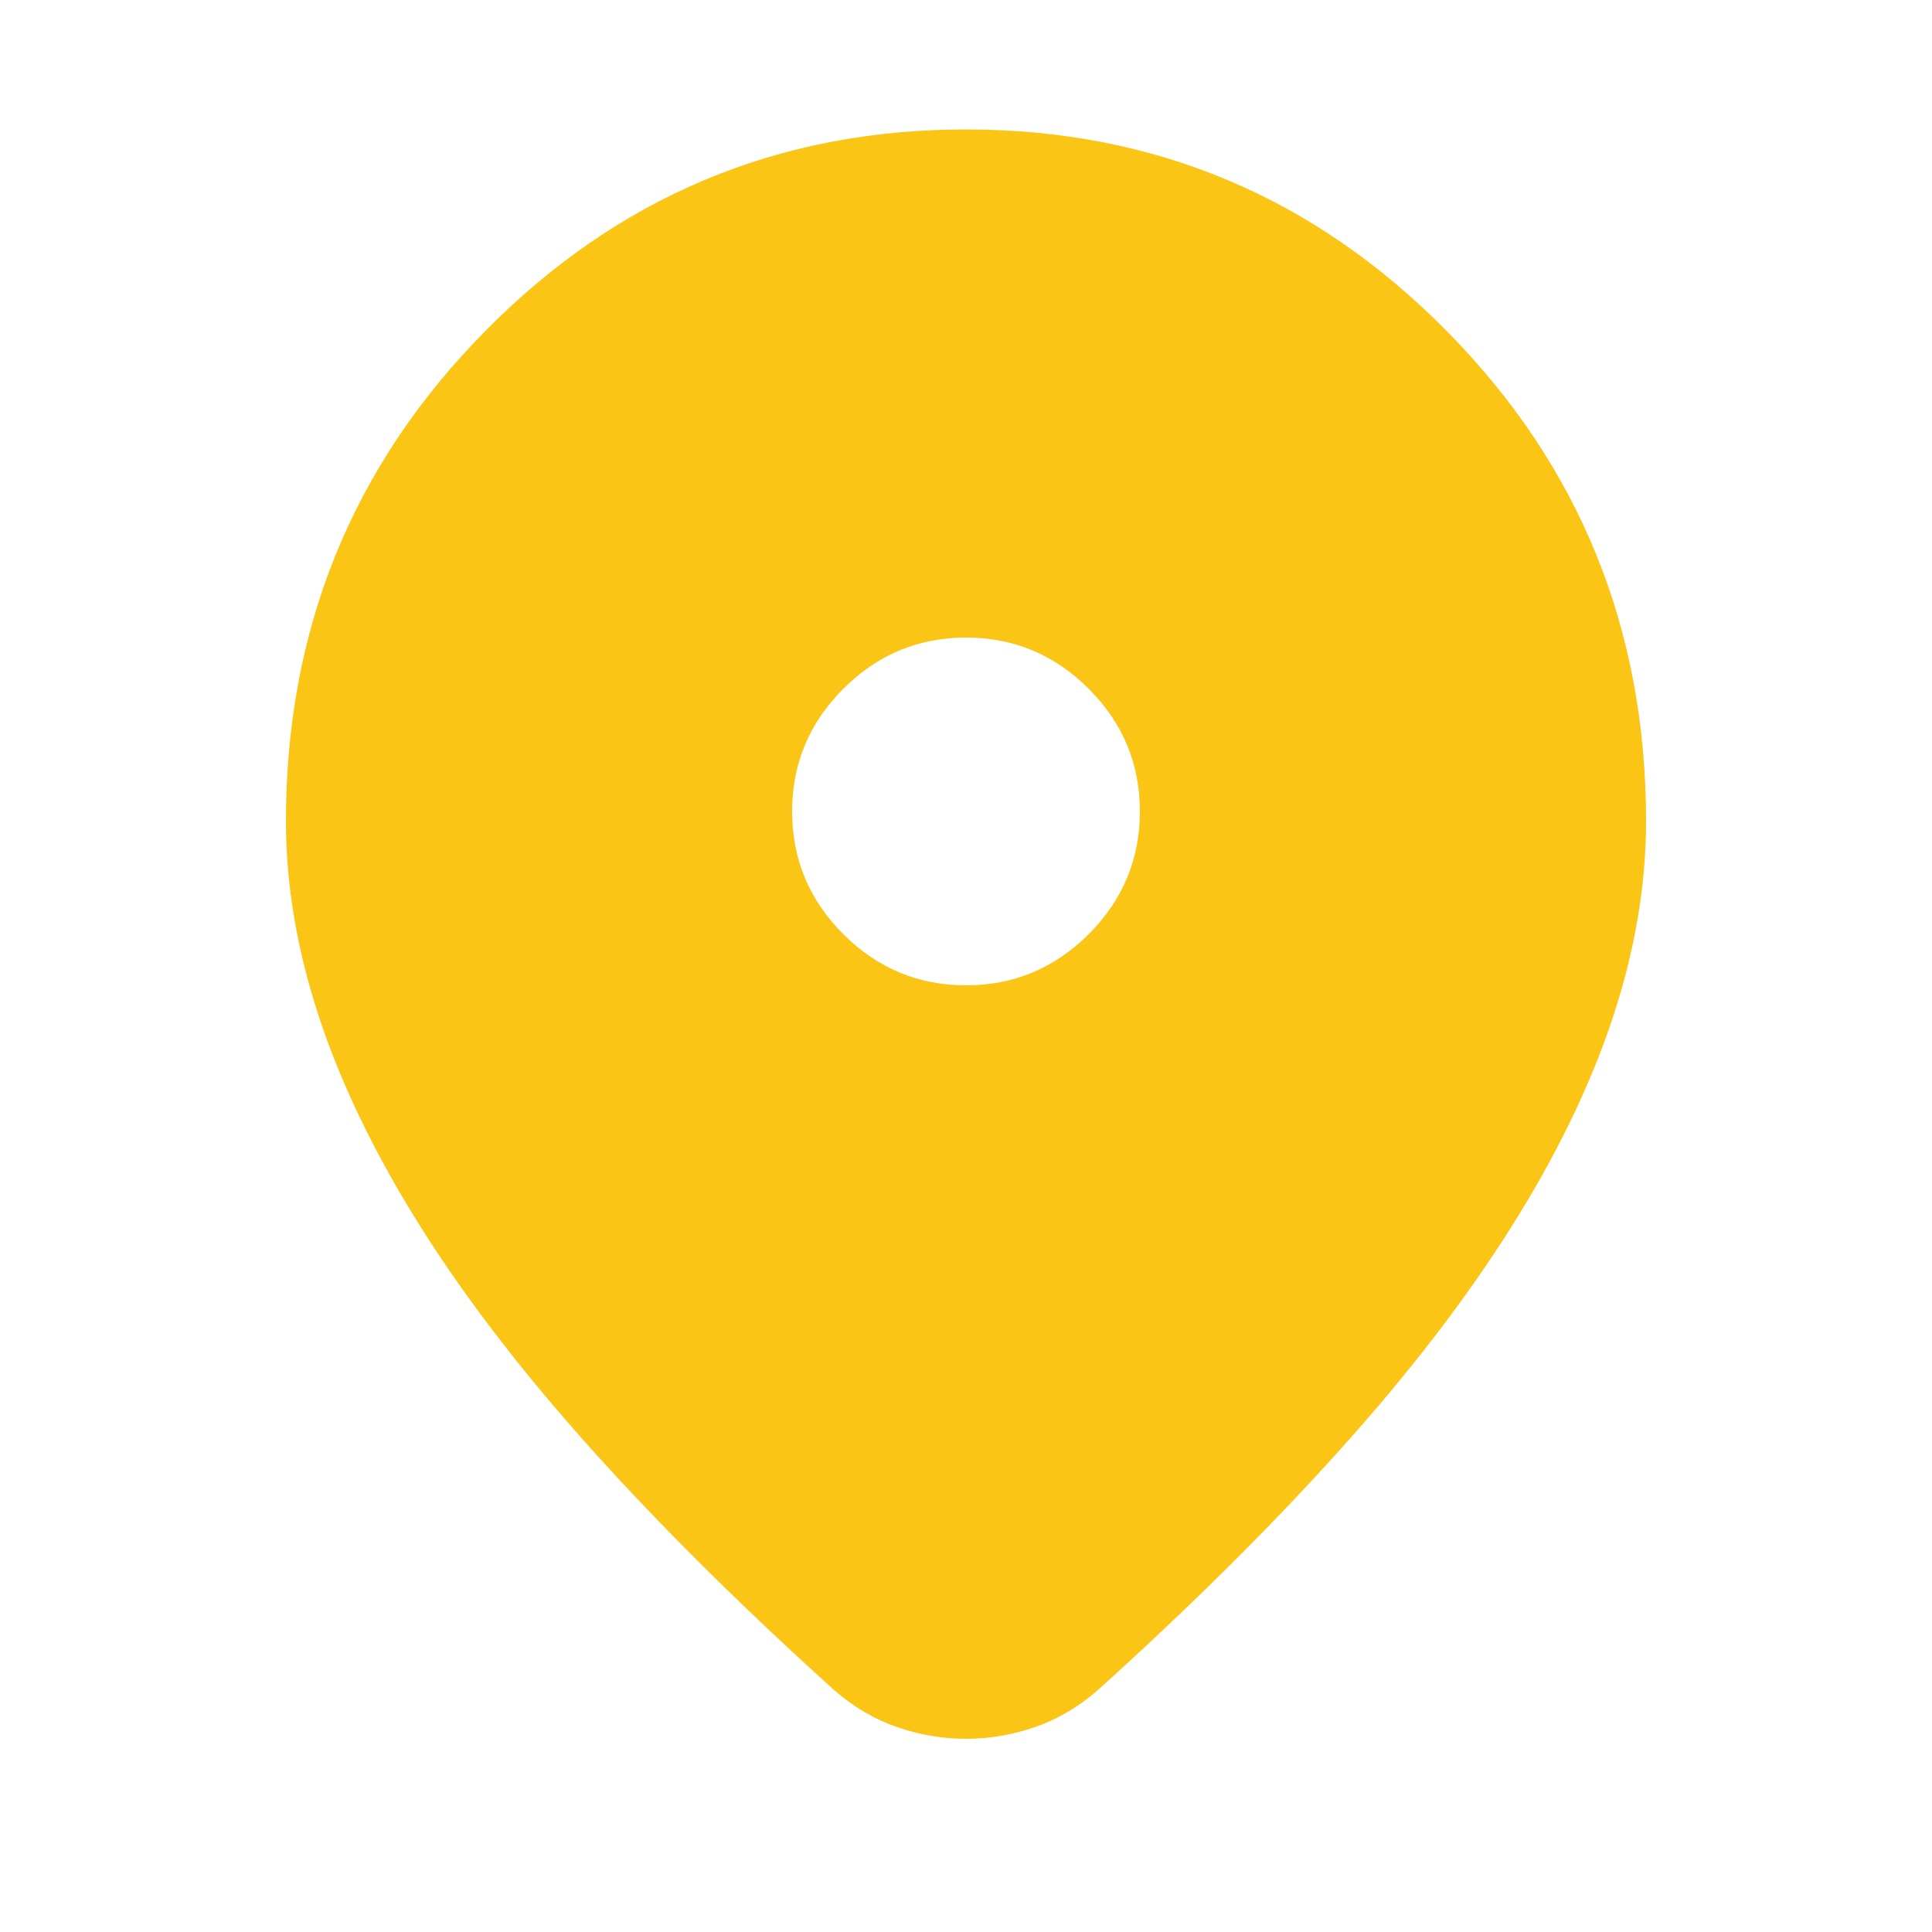 <svg width="25" height="25" viewBox="0 0 25 25" fill="none" xmlns="http://www.w3.org/2000/svg">
<mask id="mask0_10107_18386" style="mask-type:alpha" maskUnits="userSpaceOnUse" x="0" y="0" width="25" height="25">
<rect x="0.5" y="0.5" width="24" height="24" fill="#D9D9D9"/>
</mask>
<g mask="url(#mask0_10107_18386)">
<path d="M12.5 22.5C12.2 22.5 11.904 22.45 11.613 22.35C11.321 22.25 11.05 22.092 10.8 21.875C9.6 20.792 8.554 19.754 7.662 18.762C6.771 17.771 6.033 16.812 5.45 15.887C4.867 14.963 4.429 14.062 4.137 13.188C3.846 12.312 3.7 11.458 3.7 10.625C3.7 8.142 4.558 6.029 6.275 4.288C7.992 2.546 10.067 1.675 12.5 1.675C14.933 1.675 17.008 2.546 18.725 4.288C20.442 6.029 21.3 8.142 21.3 10.625C21.3 11.458 21.154 12.312 20.863 13.188C20.571 14.062 20.133 14.963 19.55 15.887C18.967 16.812 18.229 17.771 17.337 18.762C16.446 19.754 15.4 20.792 14.2 21.875C13.95 22.092 13.679 22.25 13.387 22.35C13.096 22.45 12.8 22.5 12.5 22.5ZM12.5 12.75C13.117 12.75 13.646 12.529 14.088 12.088C14.529 11.646 14.75 11.117 14.75 10.5C14.75 9.883 14.529 9.354 14.088 8.913C13.646 8.471 13.117 8.25 12.5 8.25C11.883 8.25 11.354 8.471 10.912 8.913C10.471 9.354 10.25 9.883 10.25 10.5C10.25 11.117 10.471 11.646 10.912 12.088C11.354 12.529 11.883 12.75 12.5 12.75Z" fill="#FAC515"/>
</g>
</svg>
